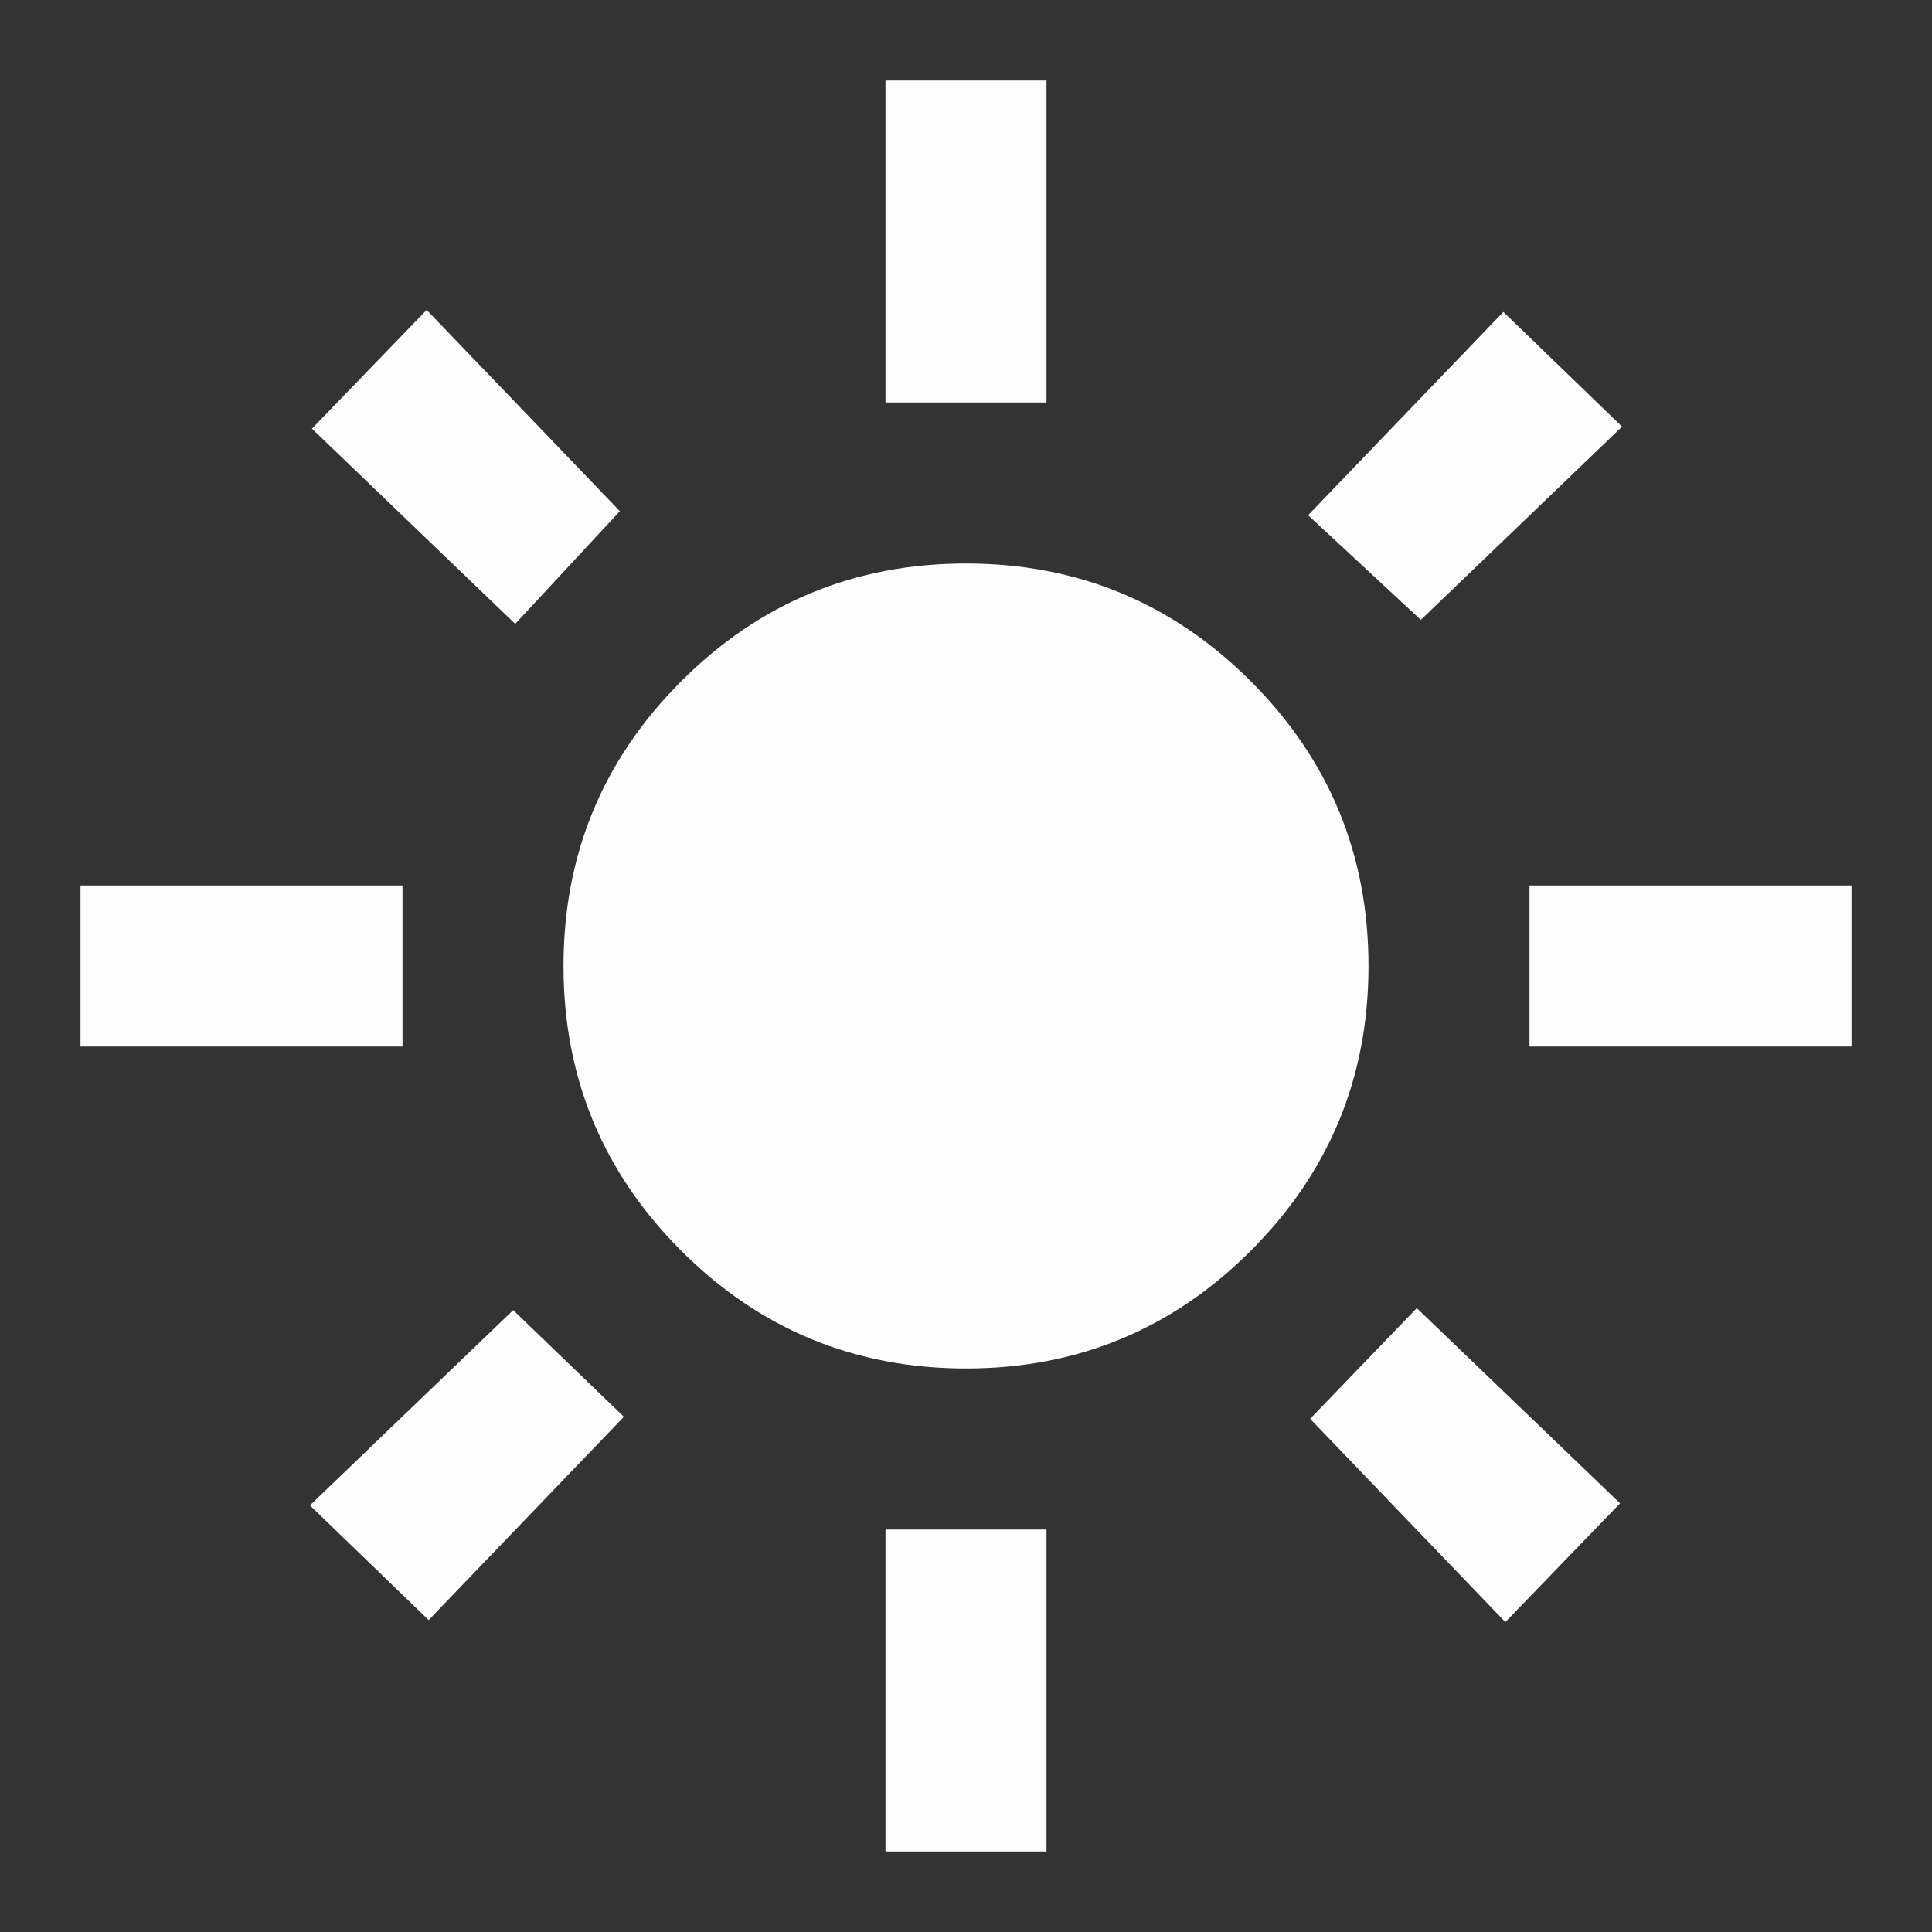 <svg width="48" height="48" viewBox="0 0 48 48" fill="#FDFDFD" xmlns="http://www.w3.org/2000/svg">
  <rect x="0" y="0" width="48" height="48" fill="#333333" stroke="none"/>
  <path
    d="M24 34C21.233 34 18.875 33.025 16.925 31.075C14.975 29.125 14 26.767 14 24C14 21.233 14.975 18.875 16.925 16.925C18.875 14.975 21.233 14 24 14C26.767 14 29.125 14.975 31.075 16.925C33.025 18.875 34 21.233 34 24C34 26.767 33.025 29.125 31.075 31.075C29.125 33.025 26.767 34 24 34ZM10 26H2V22H10V26ZM46 26H38V22H46V26ZM22 10V2H26V10H22ZM22 46V38H26V46H22ZM12.8 15.5L7.75 10.65L10.6 7.7L15.4 12.7L12.8 15.5ZM37.4 40.3L32.55 35.25L35.2 32.5L40.25 37.35L37.4 40.3ZM32.5 12.8L37.35 7.75L40.3 10.6L35.3 15.4L32.5 12.8ZM7.7 37.4L12.75 32.55L15.5 35.2L10.65 40.25L7.7 37.4Z" />
</svg>